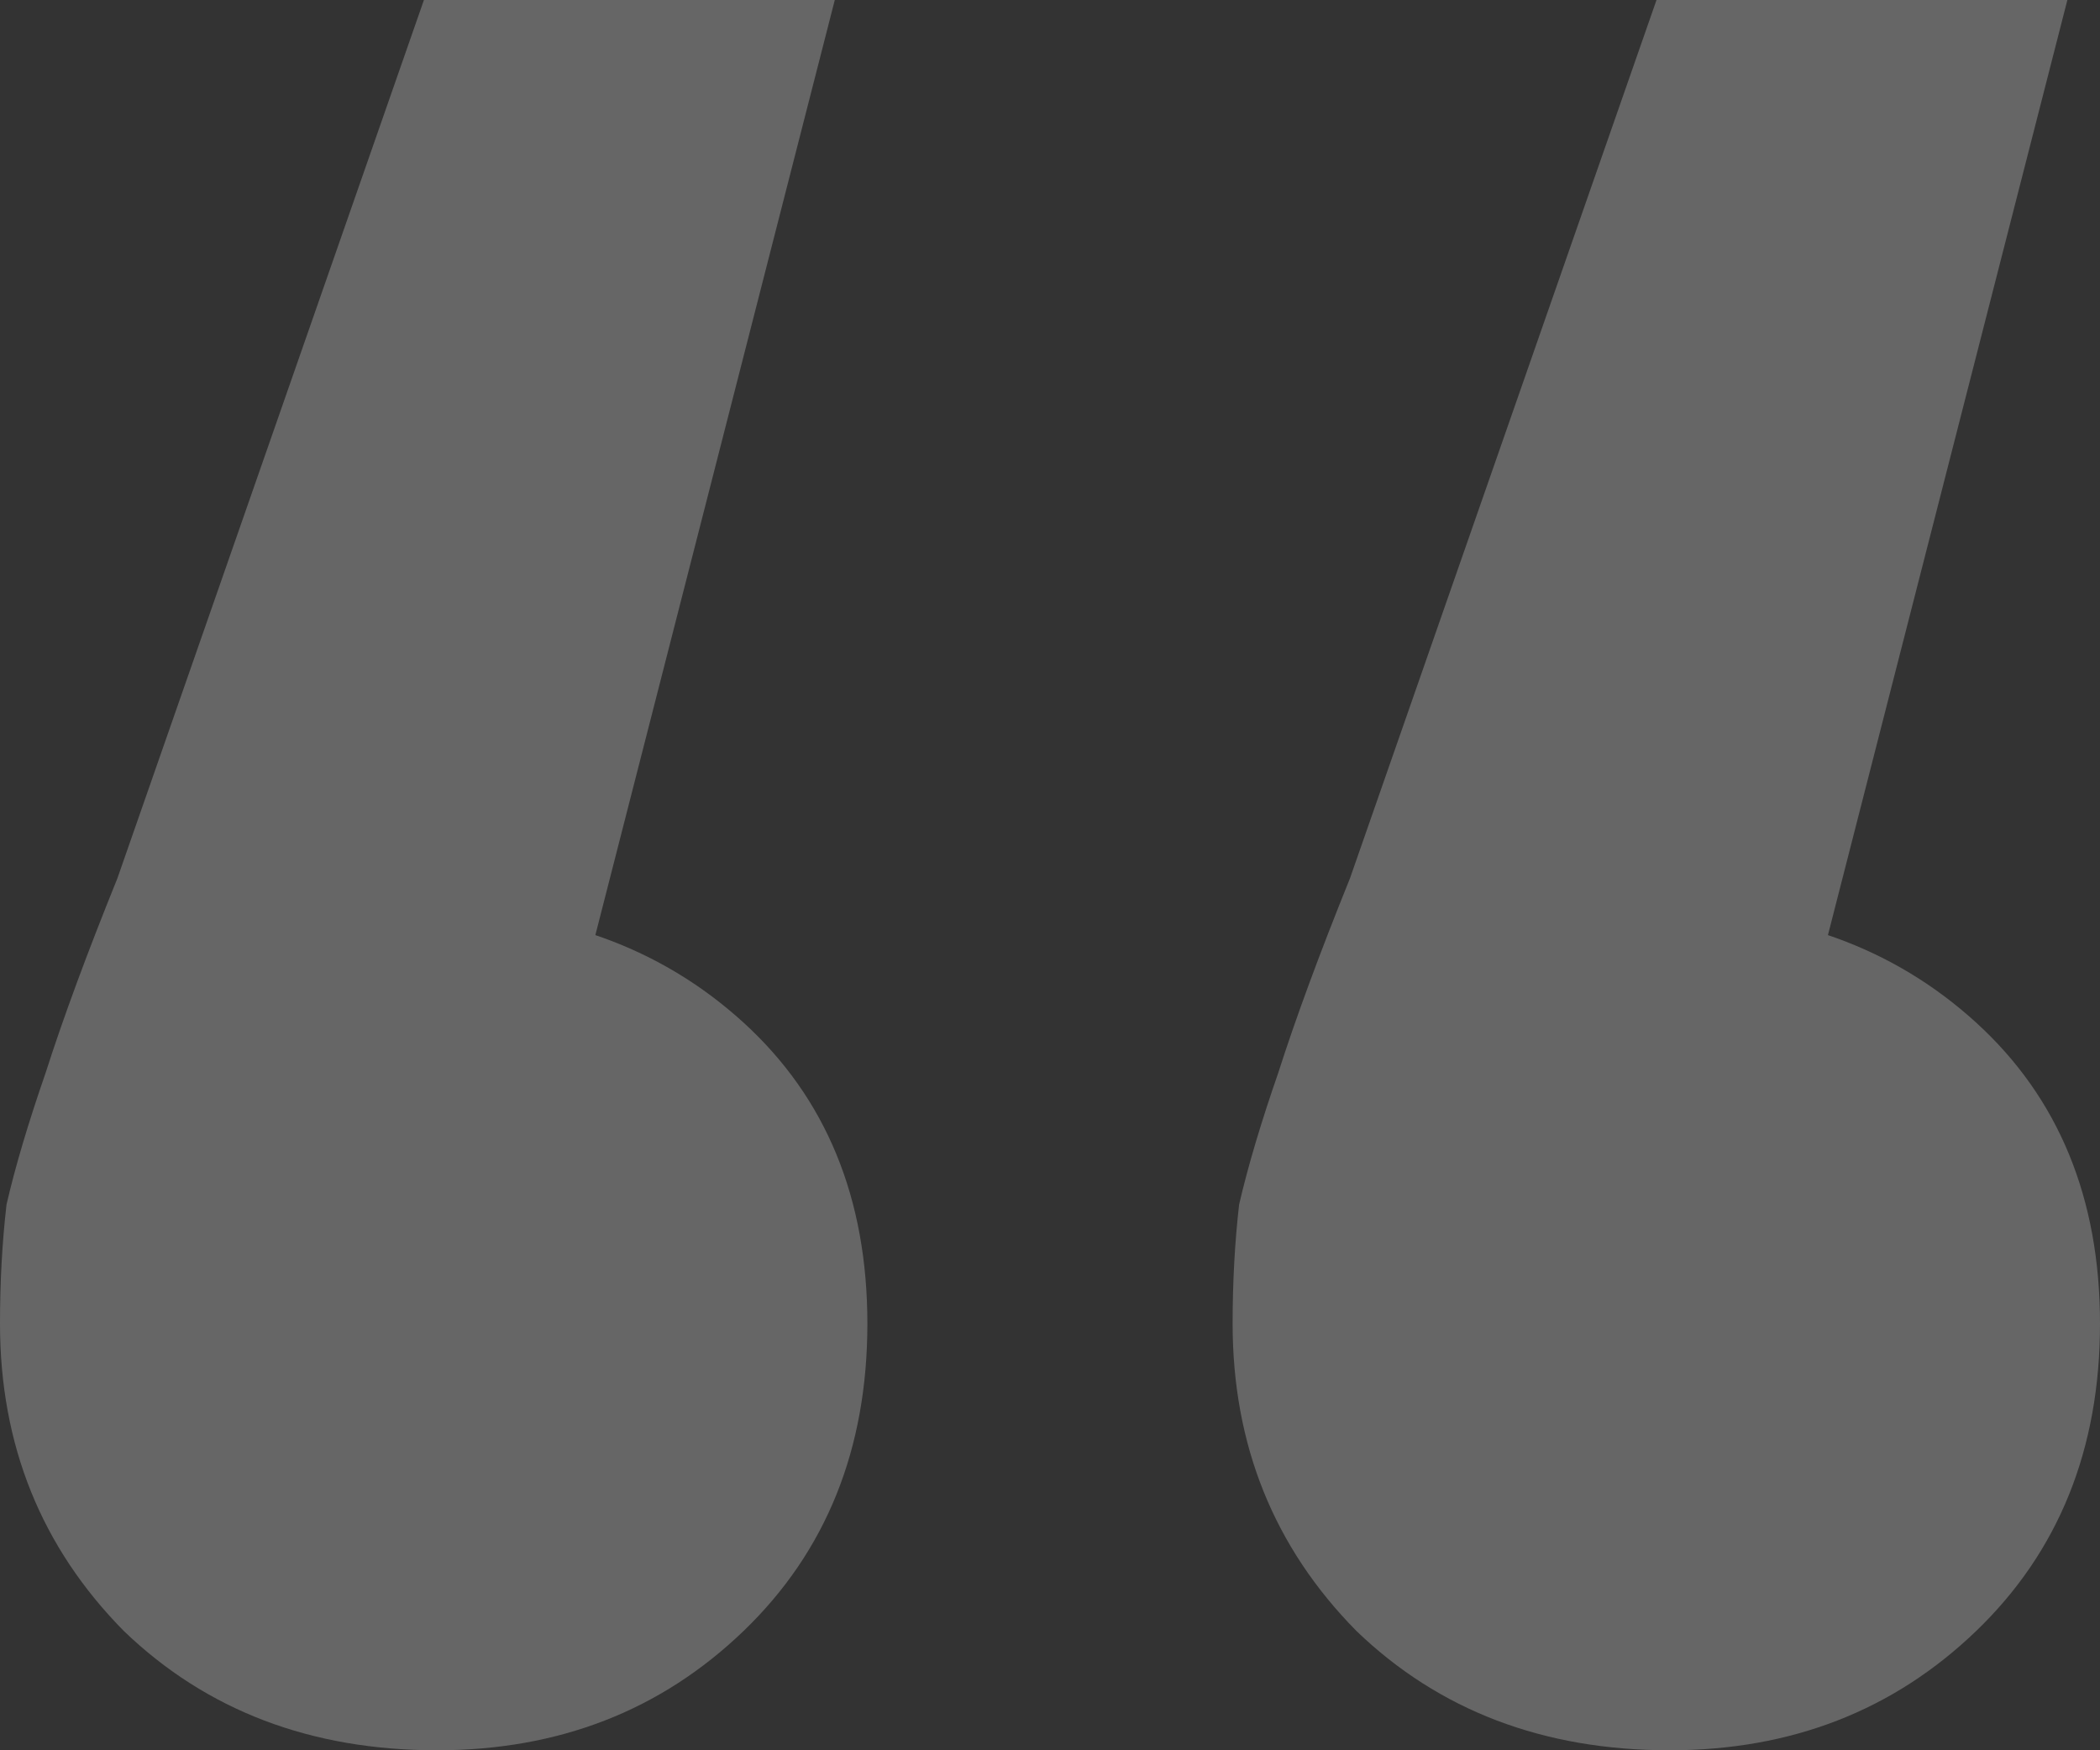 <svg width="54" height="45" viewBox="0 0 54 45" fill="none" xmlns="http://www.w3.org/2000/svg">
<rect x="0" y="0" width="54" height="45" fill="#333333" stroke="none"/>
<path opacity="0.25" d="M21.466 0L13.081 32.742L11.068 23.387C14.311 23.387 16.994 24.355 19.118 26.29C21.242 28.226 22.304 30.806 22.304 34.032C22.304 37.258 21.242 39.892 19.118 41.935C16.994 43.978 14.367 45 11.236 45C7.994 45 5.311 43.978 3.186 41.935C1.062 39.785 0 37.151 0 34.032C0 32.957 0.056 31.936 0.168 30.968C0.391 30 0.727 28.871 1.174 27.581C1.621 26.183 2.236 24.516 3.019 22.581L10.901 0H21.466ZM53.161 0L44.776 32.742L42.764 23.387C46.006 23.387 48.689 24.355 50.814 26.29C52.938 28.226 54 30.806 54 34.032C54 37.258 52.938 39.892 50.814 41.935C48.689 43.978 46.062 45 42.932 45C39.689 45 37.006 43.978 34.882 41.935C32.758 39.785 31.696 37.151 31.696 34.032C31.696 32.957 31.752 31.936 31.863 30.968C32.087 30 32.422 28.871 32.87 27.581C33.317 26.183 33.932 24.516 34.714 22.581L42.596 0H53.161Z" fill="white"/>
</svg>
